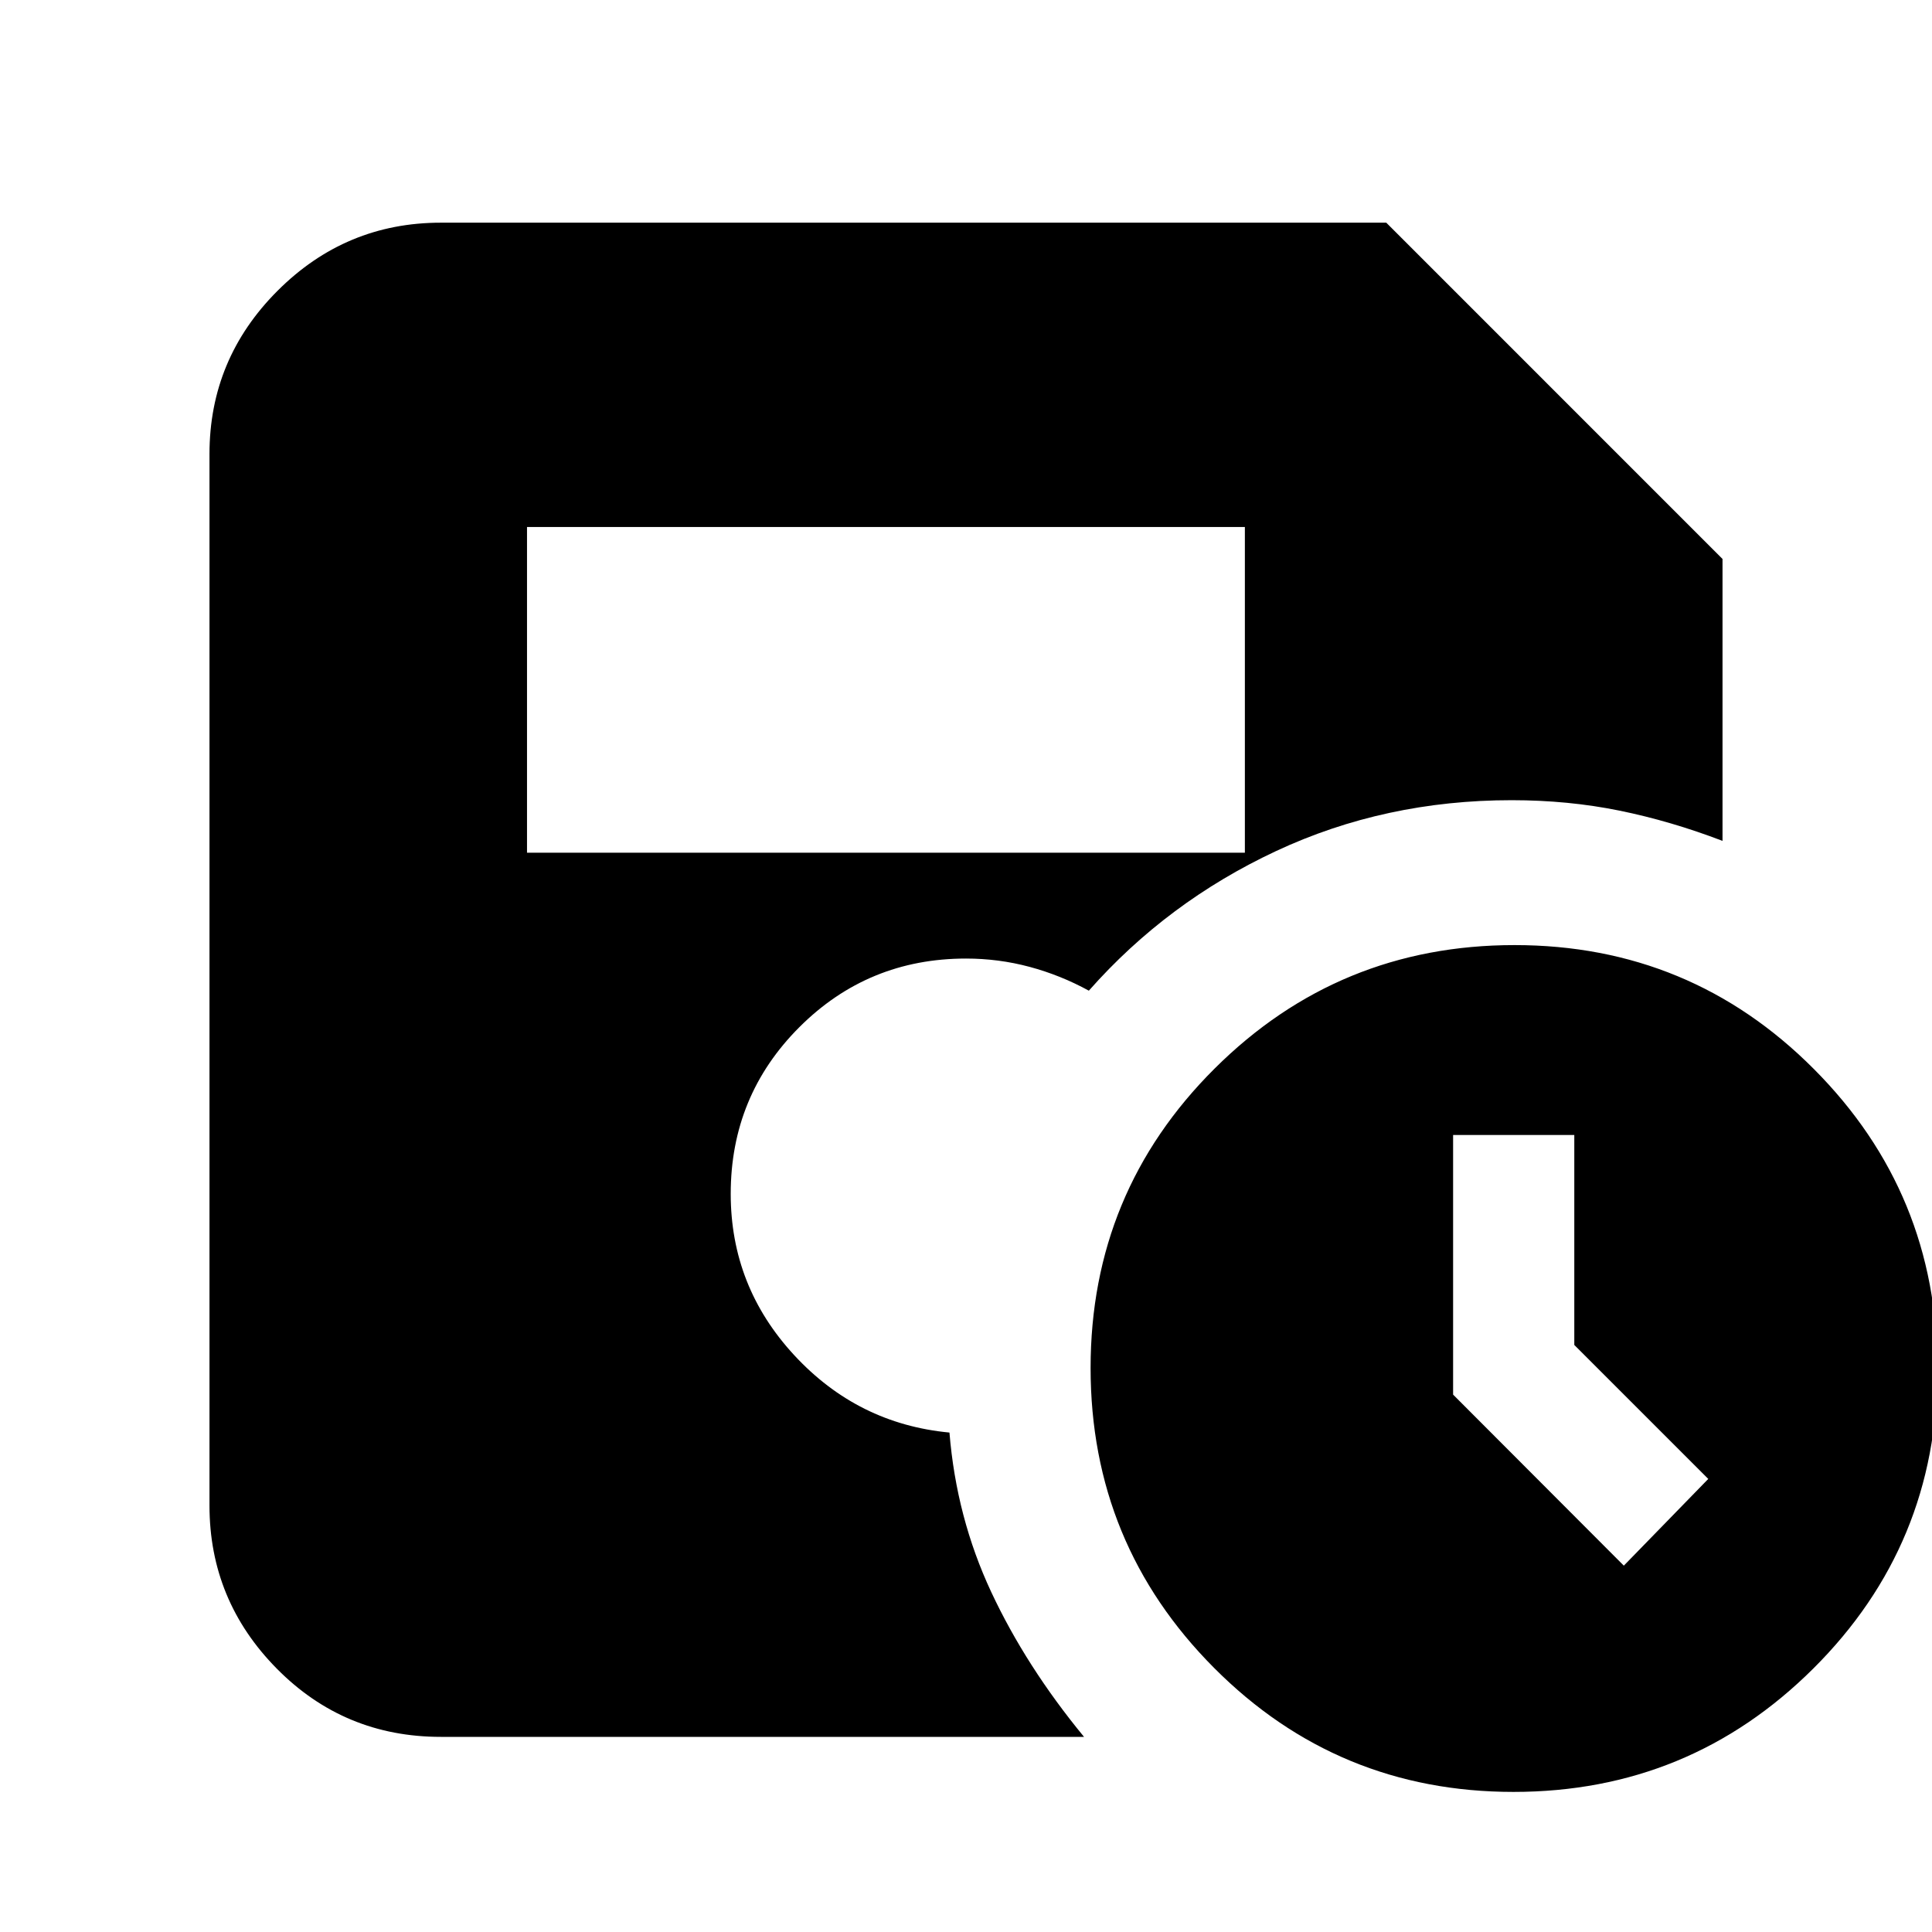 <svg xmlns="http://www.w3.org/2000/svg" height="20" viewBox="0 -960 960 960" width="20"><path d="M752.06-69.61q-87.42 0-148.78-61.61-61.37-61.61-61.37-149.03 0-87.41 61.62-148.78 61.61-61.36 149.02-61.36 87.42 0 148.78 61.61 61.37 61.61 61.37 149.03 0 87.41-61.62 148.78-61.61 61.36-149.02 61.36Zm54.81-112.43 41.96-43.09-66.57-66.57v-104.34h-60.22v129.01l84.83 84.99Zm-545-354.26h356.7v-161.83h-356.7v161.83ZM219.04-96.96q-48 0-81.47-33.87-33.48-33.88-33.48-81.08v-522.48q0-47.3 33.83-81.13 33.82-33.83 81.12-33.83h469.79l167.08 167.09v140.09q-25.69-9.83-51.19-15.03-25.49-5.19-53.55-5.19-63.04 0-117.15 25.3-54.11 25.31-92.98 69.35-14.04-7.69-29.43-11.83-15.4-4.13-31.61-4.13-48.71 0-82.81 34.1t-34.1 82.82q0 46.04 31.56 80.17 31.57 34.13 77.13 38.44 3.44 42.21 20.76 79.24 17.33 37.02 46.11 71.97H219.04Z"/></svg>